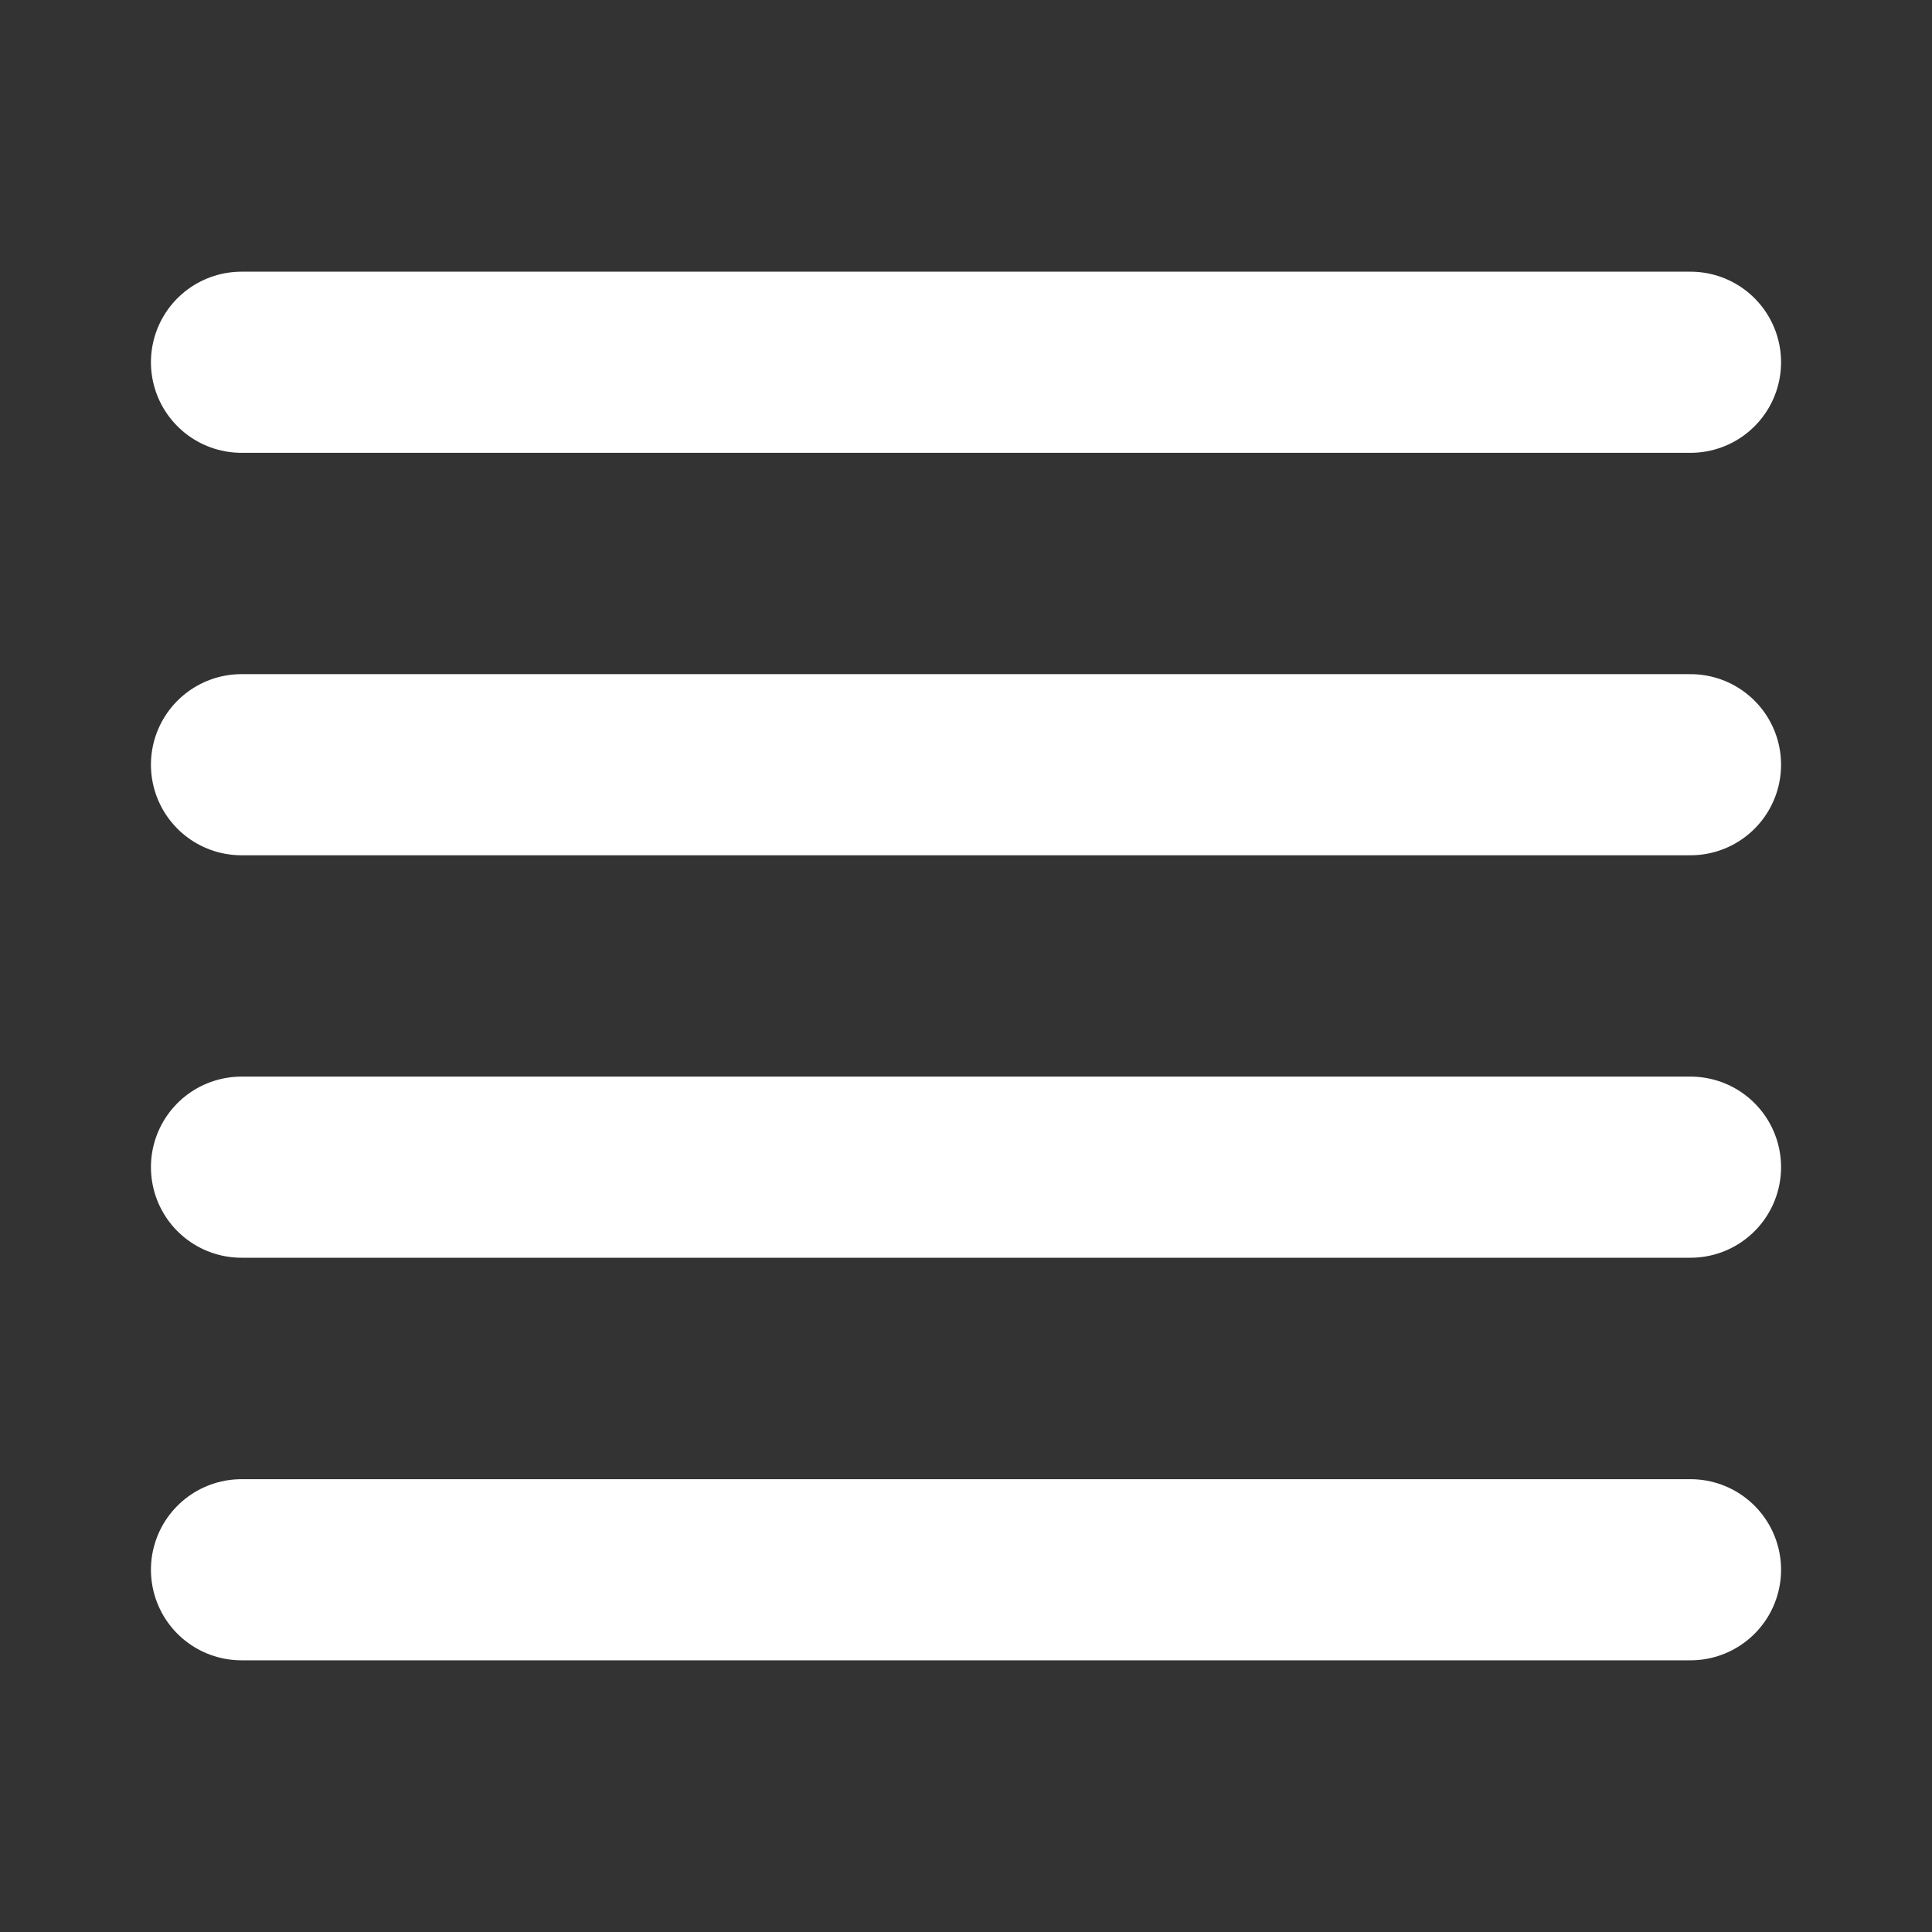 <svg width="16" height="16" viewBox="0 0 16 16" fill="none" xmlns="http://www.w3.org/2000/svg">
<rect x="0" y="0" width="16" height="16" fill="#333333" stroke="none"/>
<path d="M2 3H14" stroke="white" stroke-width="1.5" stroke-linecap="round" stroke-linejoin="round"/>
<path d="M2 6.333H14" stroke="white" stroke-width="1.5" stroke-linecap="round" stroke-linejoin="round"/>
<path d="M2 9.666H14" stroke="white" stroke-width="1.5" stroke-linecap="round" stroke-linejoin="round"/>
<path d="M2 13H14" stroke="white" stroke-width="1.5" stroke-linecap="round" stroke-linejoin="round"/>
</svg>
